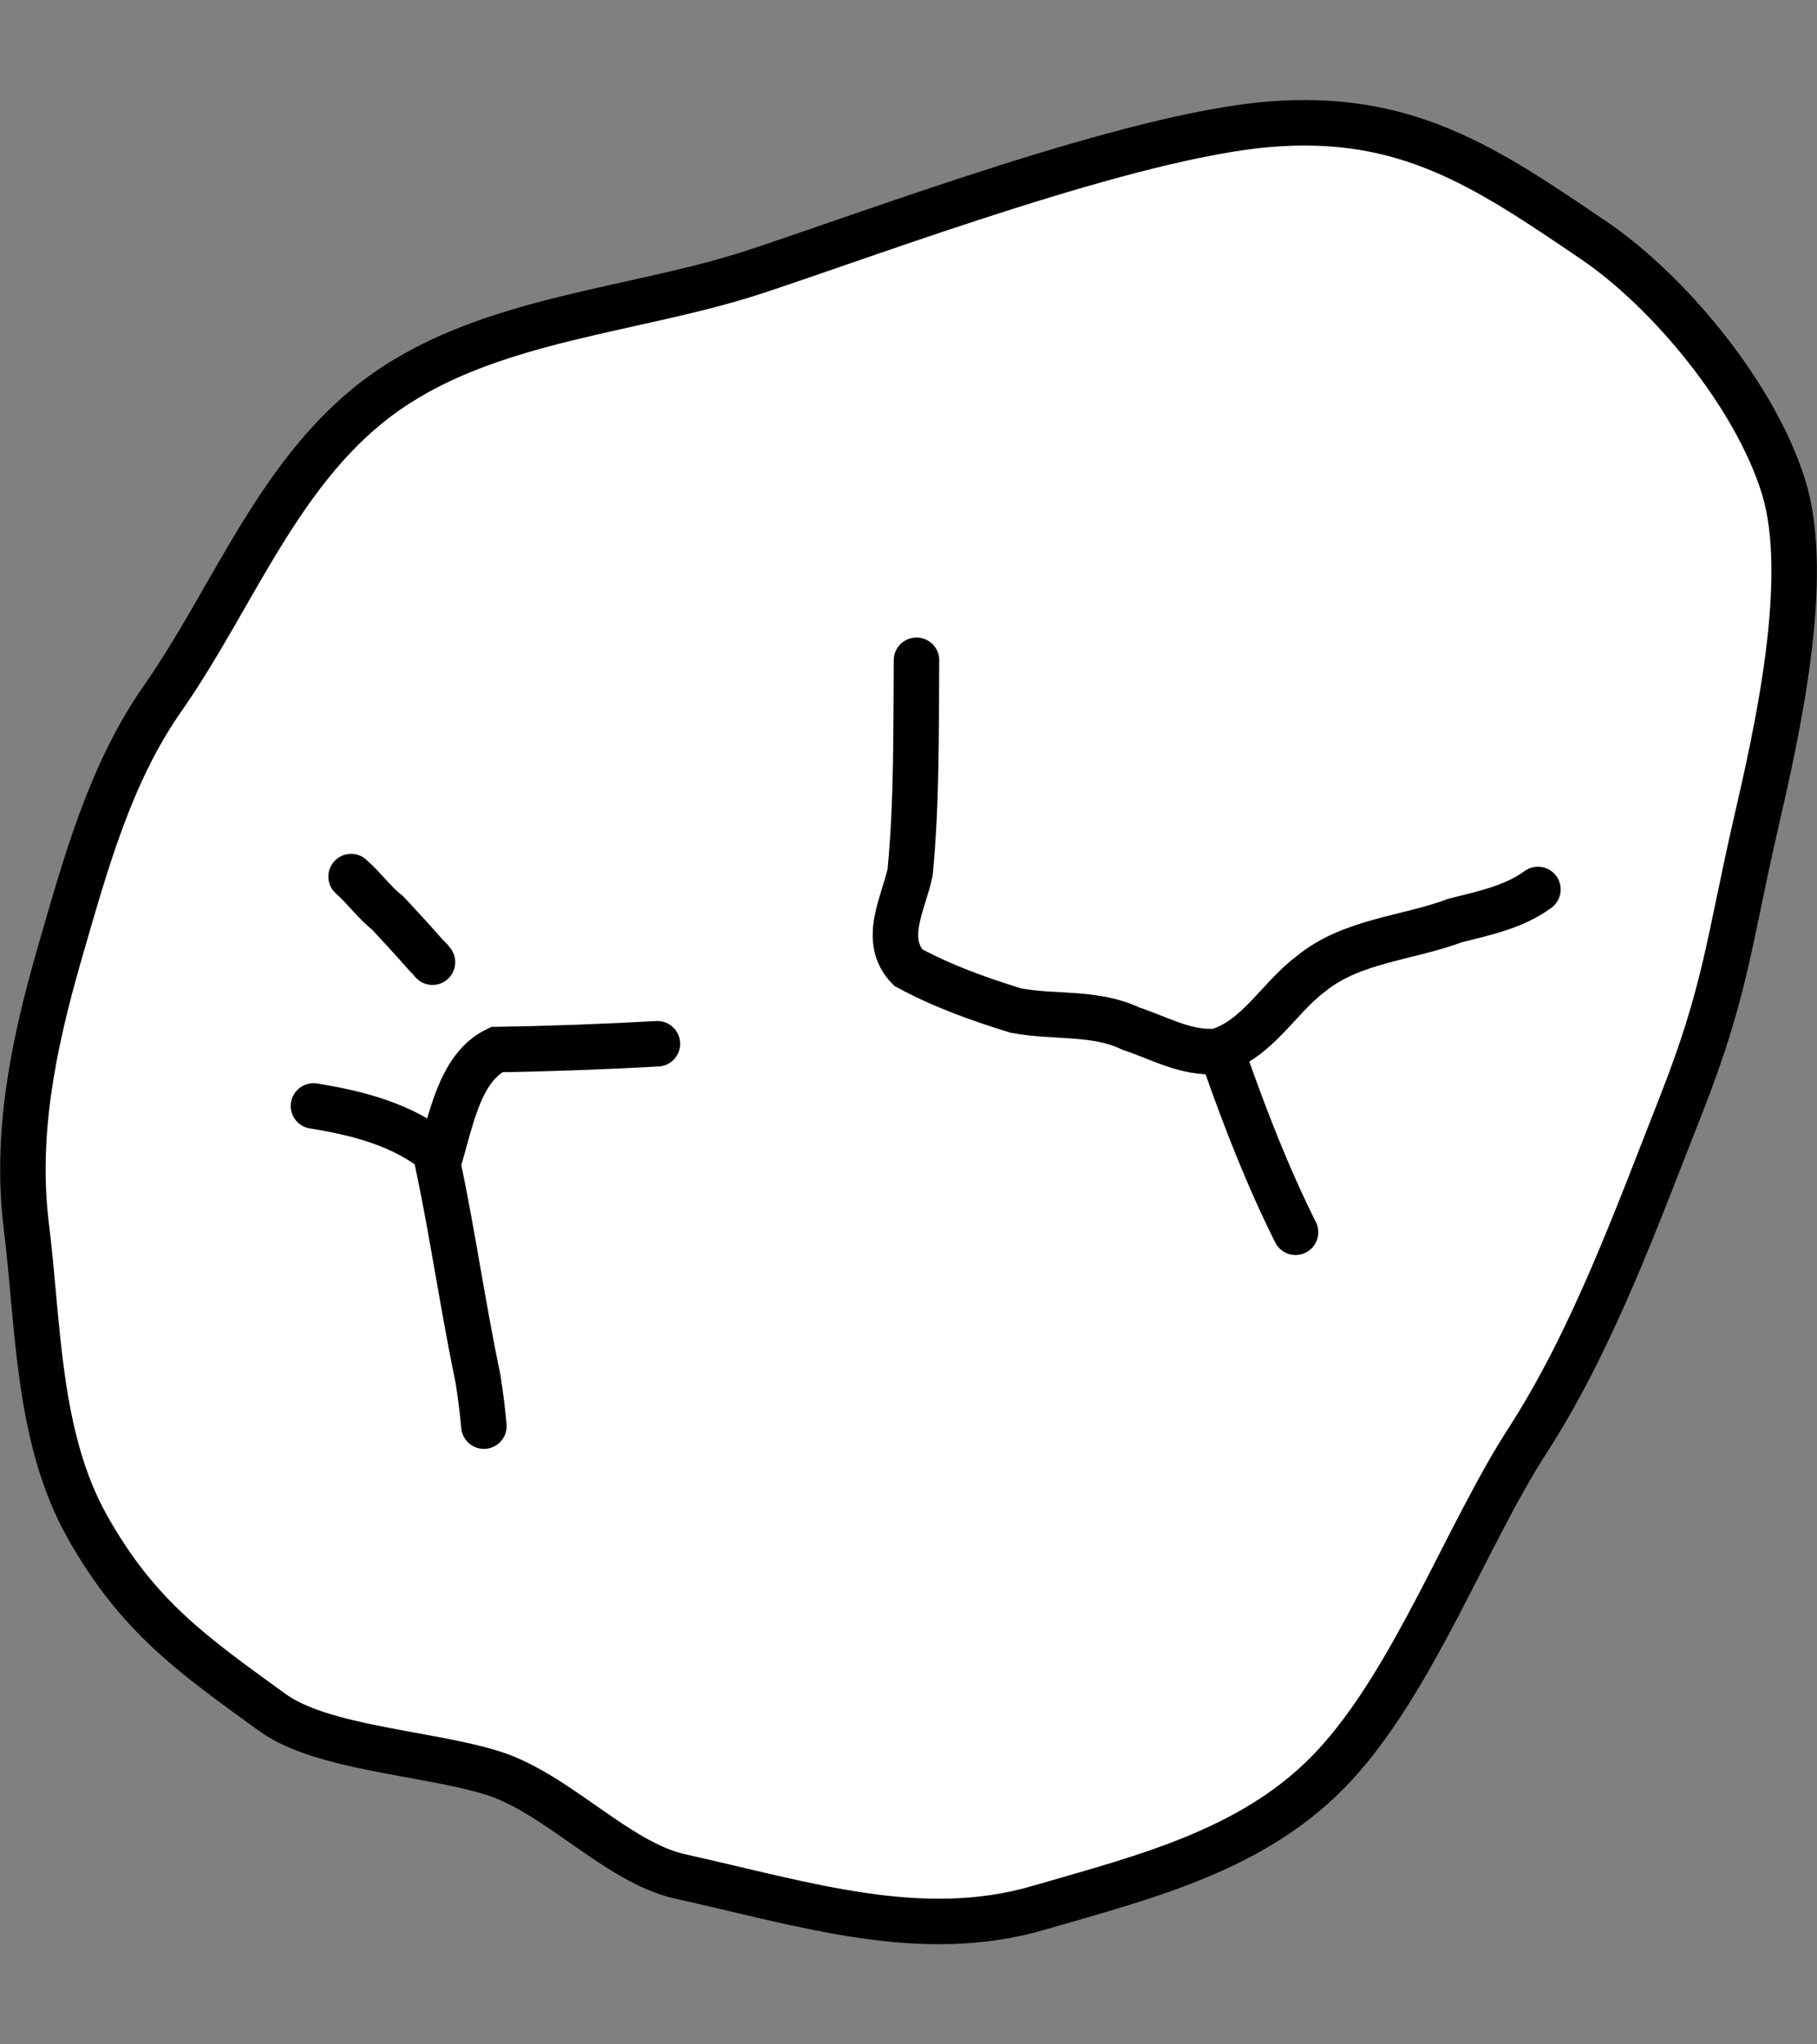 <?xml version="1.0" encoding="UTF-8" standalone="no"?>
<!-- Created with Inkscape (http://www.inkscape.org/) -->

<svg
   width="40"
   height="45"
   viewBox="0 0 40 45"
   version="1.1"
   id="svg1662"
   inkscape:version="1.2 (dc2aedaf03, 2022-05-15)"
   sodipodi:docname="occlusal_u_8.svg"
   xmlns:inkscape="http://www.inkscape.org/namespaces/inkscape"
   xmlns:sodipodi="http://sodipodi.sourceforge.net/DTD/sodipodi-0.dtd"
   xmlns="http://www.w3.org/2000/svg"
   xmlns:svg="http://www.w3.org/2000/svg">
  <rect x="0" y="0" width="40" height="45" fill="#808080" stroke="none"/>
  <sodipodi:namedview
     id="namedview1664"
     pagecolor="#505050"
     bordercolor="#eeeeee"
     borderopacity="1"
     inkscape:showpageshadow="0"
     inkscape:pageopacity="0"
     inkscape:pagecheckerboard="0"
     inkscape:deskcolor="#505050"
     inkscape:document-units="mm"
     showgrid="false"
     inkscape:zoom="13.455444"
     inkscape:cx="-1.1147904"
     inkscape:cy="14.343637"
     inkscape:window-width="1920"
     inkscape:window-height="1094"
     inkscape:window-x="-11"
     inkscape:window-y="-11"
     inkscape:window-maximized="1"
     inkscape:current-layer="layer1"
     showguides="false" />
  <defs
     id="defs1659" />
  <g
     inkscape:label="Layer 1"
     inkscape:groupmode="layer"
     id="layer1"
     transform="translate(0.027,4.148)">
    <g
       id="g4221"
       transform="matrix(4.225,0,0,4.225,-81.703,-33.702)"
       style="display:inline;fill:#ffffff;stroke-width:0.237;stroke-dasharray:none">
      <path
         style="opacity:1;fill:#ffffff;stroke:#000000;stroke-width:0.237;stroke-dasharray:none;stroke-opacity:1"
         d="M 23.272,8.409 C 22.649,8.615 21.896,8.649 21.345,9.035 20.793,9.421 20.555,10.096 20.179,10.634 c -0.275,0.393 -0.401,0.86 -0.539,1.336 -0.137,0.476 -0.23,0.94 -0.171,1.416 0.064,0.511 0.055,1.097 0.318,1.564 0.263,0.467 0.547,0.665 0.964,0.967 0.258,0.187 0.811,0.21 1.147,0.315 0.336,0.105 0.65,0.466 0.977,0.539 0.654,0.145 1.255,0.342 1.867,0.164 0.56,-0.163 1.141,-0.303 1.549,-0.749 0.409,-0.446 0.684,-1.196 1,-1.686 0.338,-0.523 0.567,-1.157 0.8,-1.749 0.233,-0.592 0.249,-0.851 0.388,-1.458 0.109,-0.472 0.295,-1.286 0.145,-1.764 C 28.475,9.051 28.027,8.513 27.637,8.248 27.073,7.865 26.658,7.582 25.938,7.643 25.218,7.705 23.919,8.195 23.272,8.409 Z"
         id="path718"
         sodipodi:nodetypes="ssssssssssssssssss" />
      <path
         style="opacity:1;fill:#ffffff;stroke:#000000;stroke-width:0.237;stroke-linecap:round;stroke-dasharray:none;stroke-opacity:1"
         d="m 21.161,11.562 c 0.067,0.059 0.12,0.134 0.19,0.189 0.065,0.07 0.13,0.14 0.193,0.212 0.013,0.016 0.03,0.028 0.041,0.045"
         id="path2004" />
      <path
         style="opacity:1;fill:#ffffff;stroke:#000000;stroke-width:0.237;stroke-linecap:round;stroke-dasharray:none;stroke-opacity:1"
         d="m 24.107,10.435 c -0.003,0.368 0.002,0.737 -0.033,1.103 -0.033,0.161 -0.149,0.355 -0.01,0.498 0.177,0.096 0.369,0.165 0.561,0.224 0.199,0.038 0.411,0.004 0.599,0.094 0.146,0.048 0.294,0.134 0.451,0.118 0.21,-0.064 0.317,-0.275 0.484,-0.401 0.213,-0.176 0.503,-0.186 0.754,-0.28 0.149,-0.038 0.305,-0.069 0.432,-0.162"
         id="path2006" />
      <path
         style="opacity:1;fill:#ffffff;stroke:#000000;stroke-width:0.237;stroke-linecap:round;stroke-dasharray:none;stroke-opacity:1"
         d="m 25.714,12.522 c 0.107,0.304 0.224,0.605 0.368,0.893"
         id="path2008" />
      <path
         style="opacity:1;fill:#ffffff;stroke:#000000;stroke-width:0.237;stroke-linecap:round;stroke-dasharray:none;stroke-opacity:1"
         d="m 22.757,12.433 c -0.279,0.015 -0.558,0.026 -0.837,0.03 -0.201,0.096 -0.241,0.391 -0.307,0.595 0.078,0.371 0.132,0.752 0.21,1.125 0.012,0.08 0.023,0.161 0.03,0.242"
         id="path2012" />
      <path
         style="opacity:1;fill:#ffffff;stroke:#000000;stroke-width:0.237;stroke-linecap:round;stroke-dasharray:none;stroke-opacity:1"
         d="m 20.965,12.757 c 0.231,0.037 0.47,0.098 0.653,0.251"
         id="path2014" />
    </g>
  </g>
</svg>
